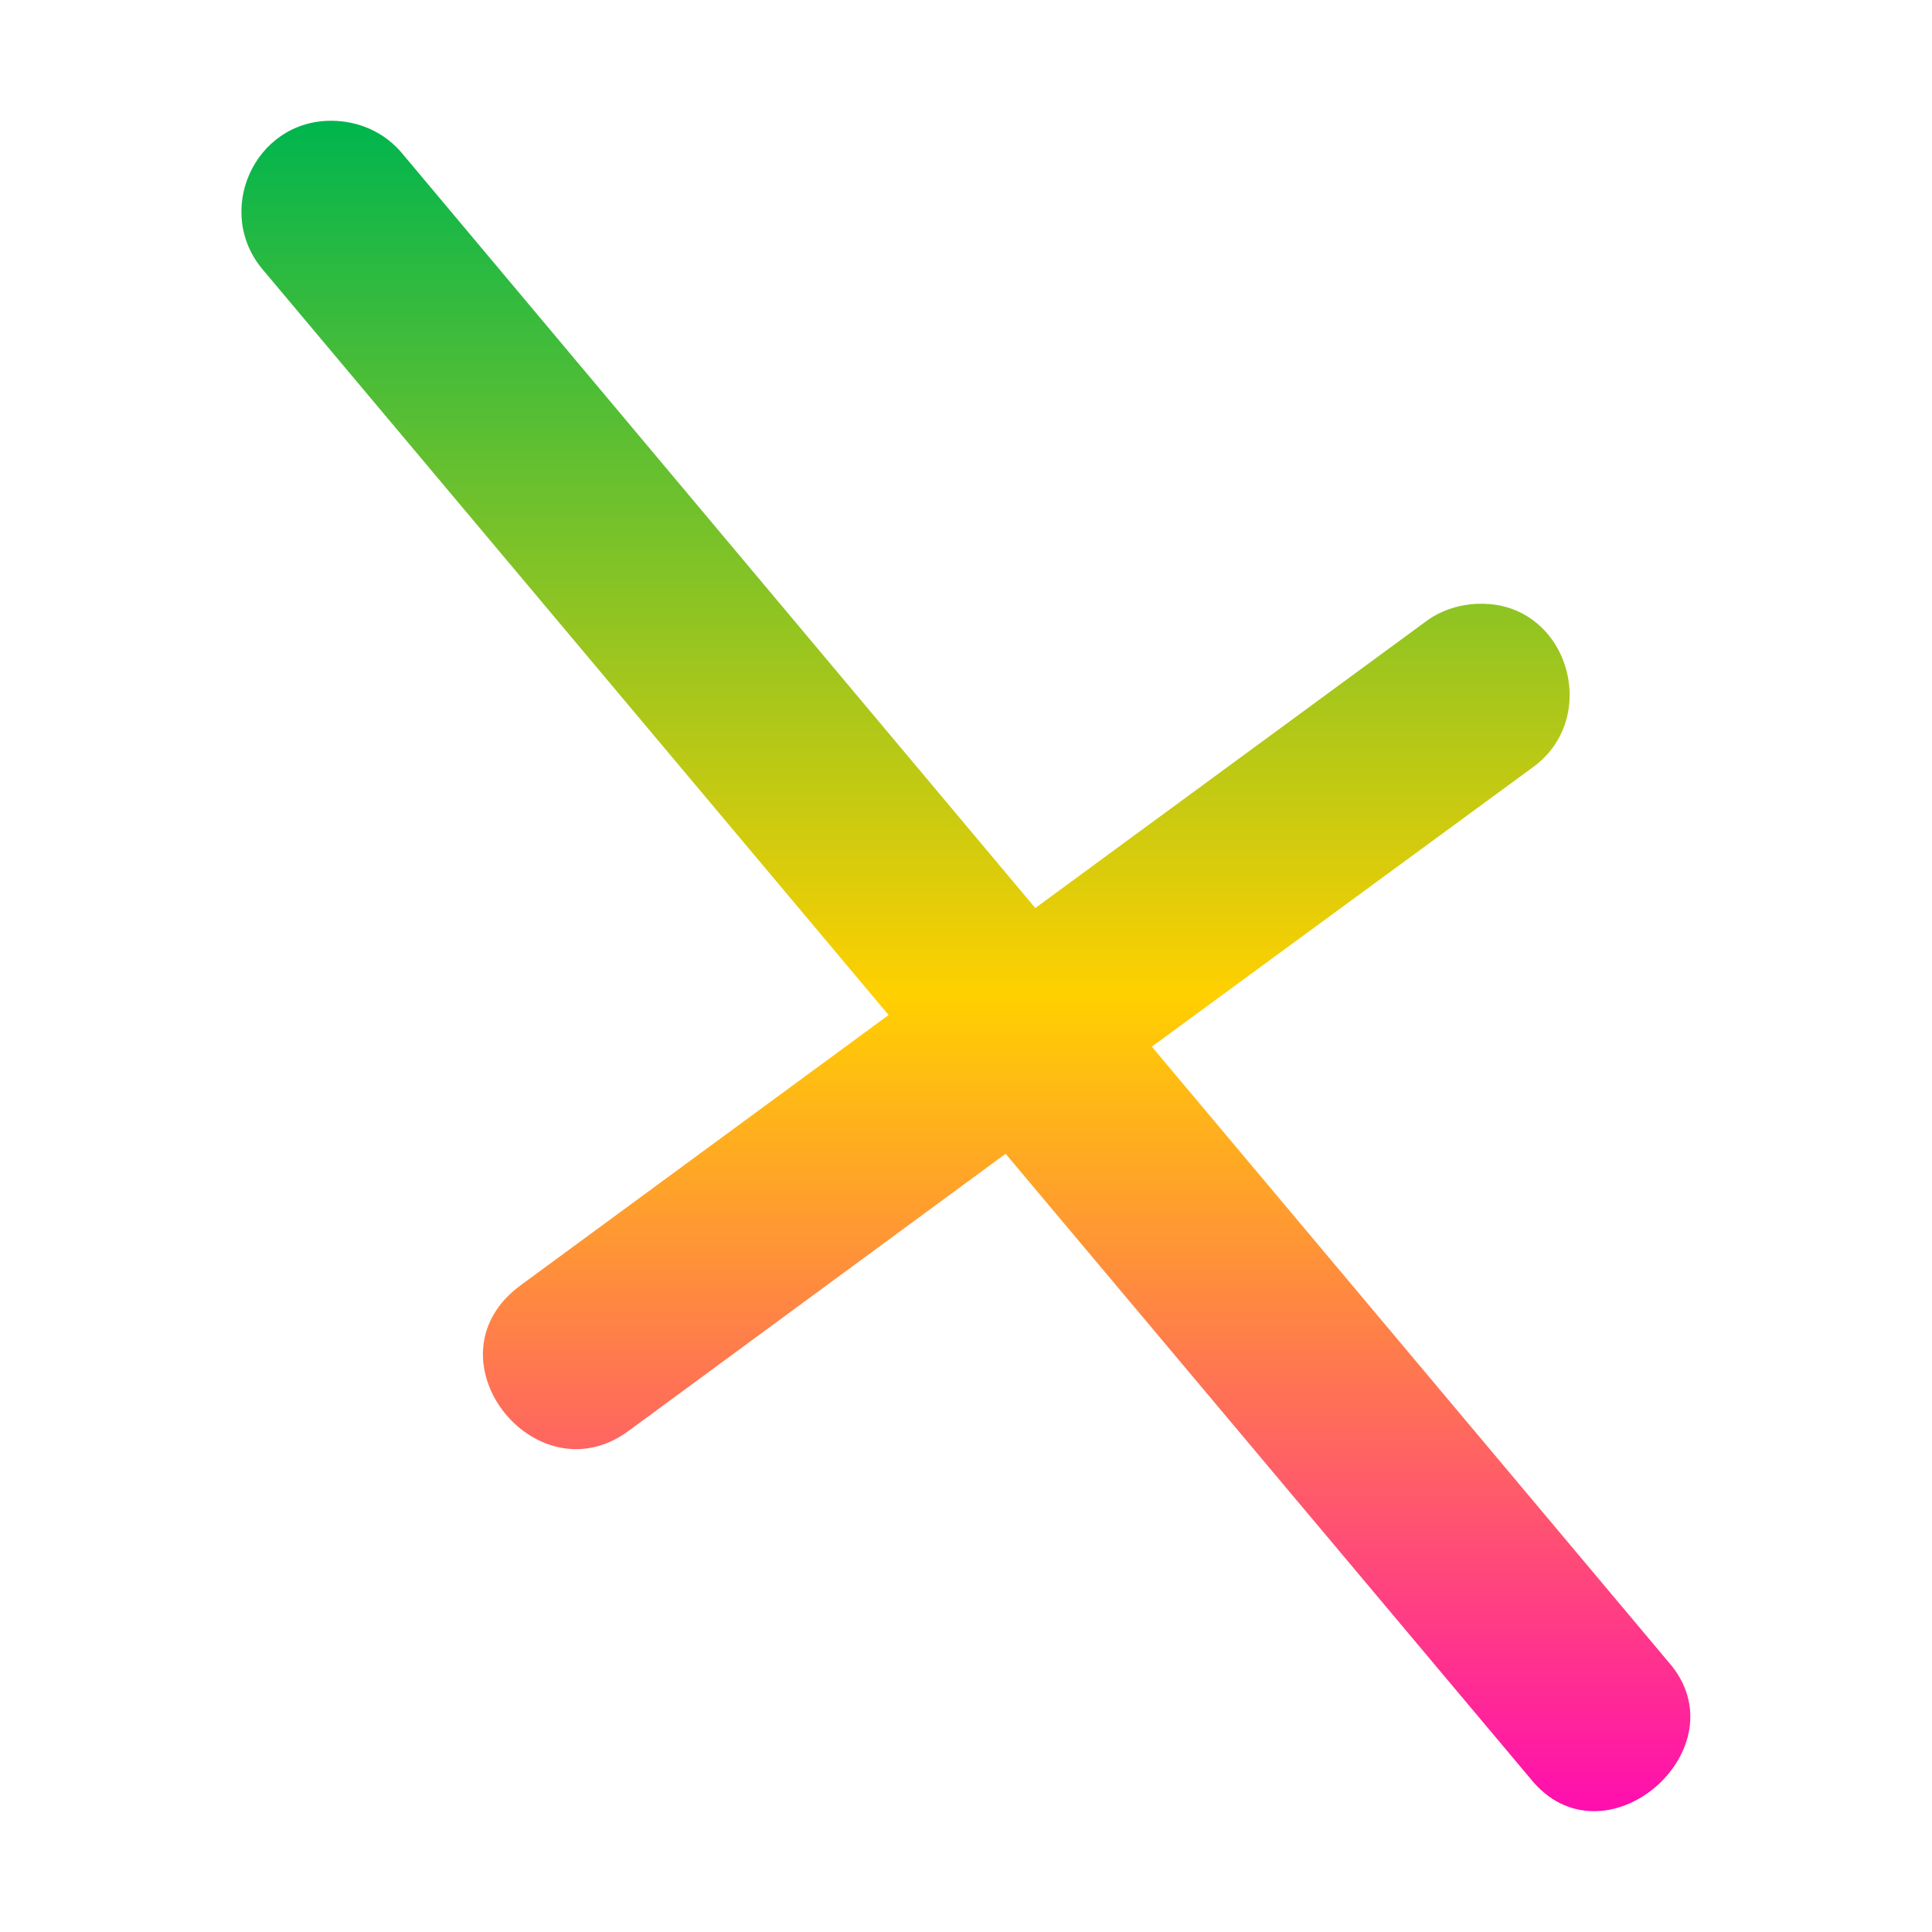 <svg xmlns="http://www.w3.org/2000/svg" xmlns:xlink="http://www.w3.org/1999/xlink" width="16" height="16" viewBox="0 0 16 16" version="1.1"><defs><linearGradient id="linear0" x1="0%" x2="0%" y1="0%" y2="100%"><stop offset="0%" style="stop-color:#00b54e; stop-opacity:1"/><stop offset="50%" style="stop-color:#ffd000; stop-opacity:1"/><stop offset="100%" style="stop-color:#ff00bb; stop-opacity:1"/></linearGradient></defs><g id="surface1"><path style=" stroke:none;fill-rule:nonzero;fill:url(#linear0);fill-opacity:1;" d="M 2.742 1 C 2.102 1 1.766 1.762 2.184 2.242 L 7.359 8.406 L 4.316 10.641 C 3.5 11.234 4.43 12.418 5.203 11.852 L 8.328 9.555 L 12.672 14.727 C 13.281 15.492 14.449 14.477 13.816 13.762 L 9.539 8.668 L 12.688 6.359 C 13.266 5.949 12.988 5 12.27 5 C 12.098 5 11.934 5.051 11.801 5.152 L 8.574 7.52 L 3.336 1.277 C 3.191 1.098 2.973 1 2.742 1 Z M 2.742 1 "/></g></svg>

